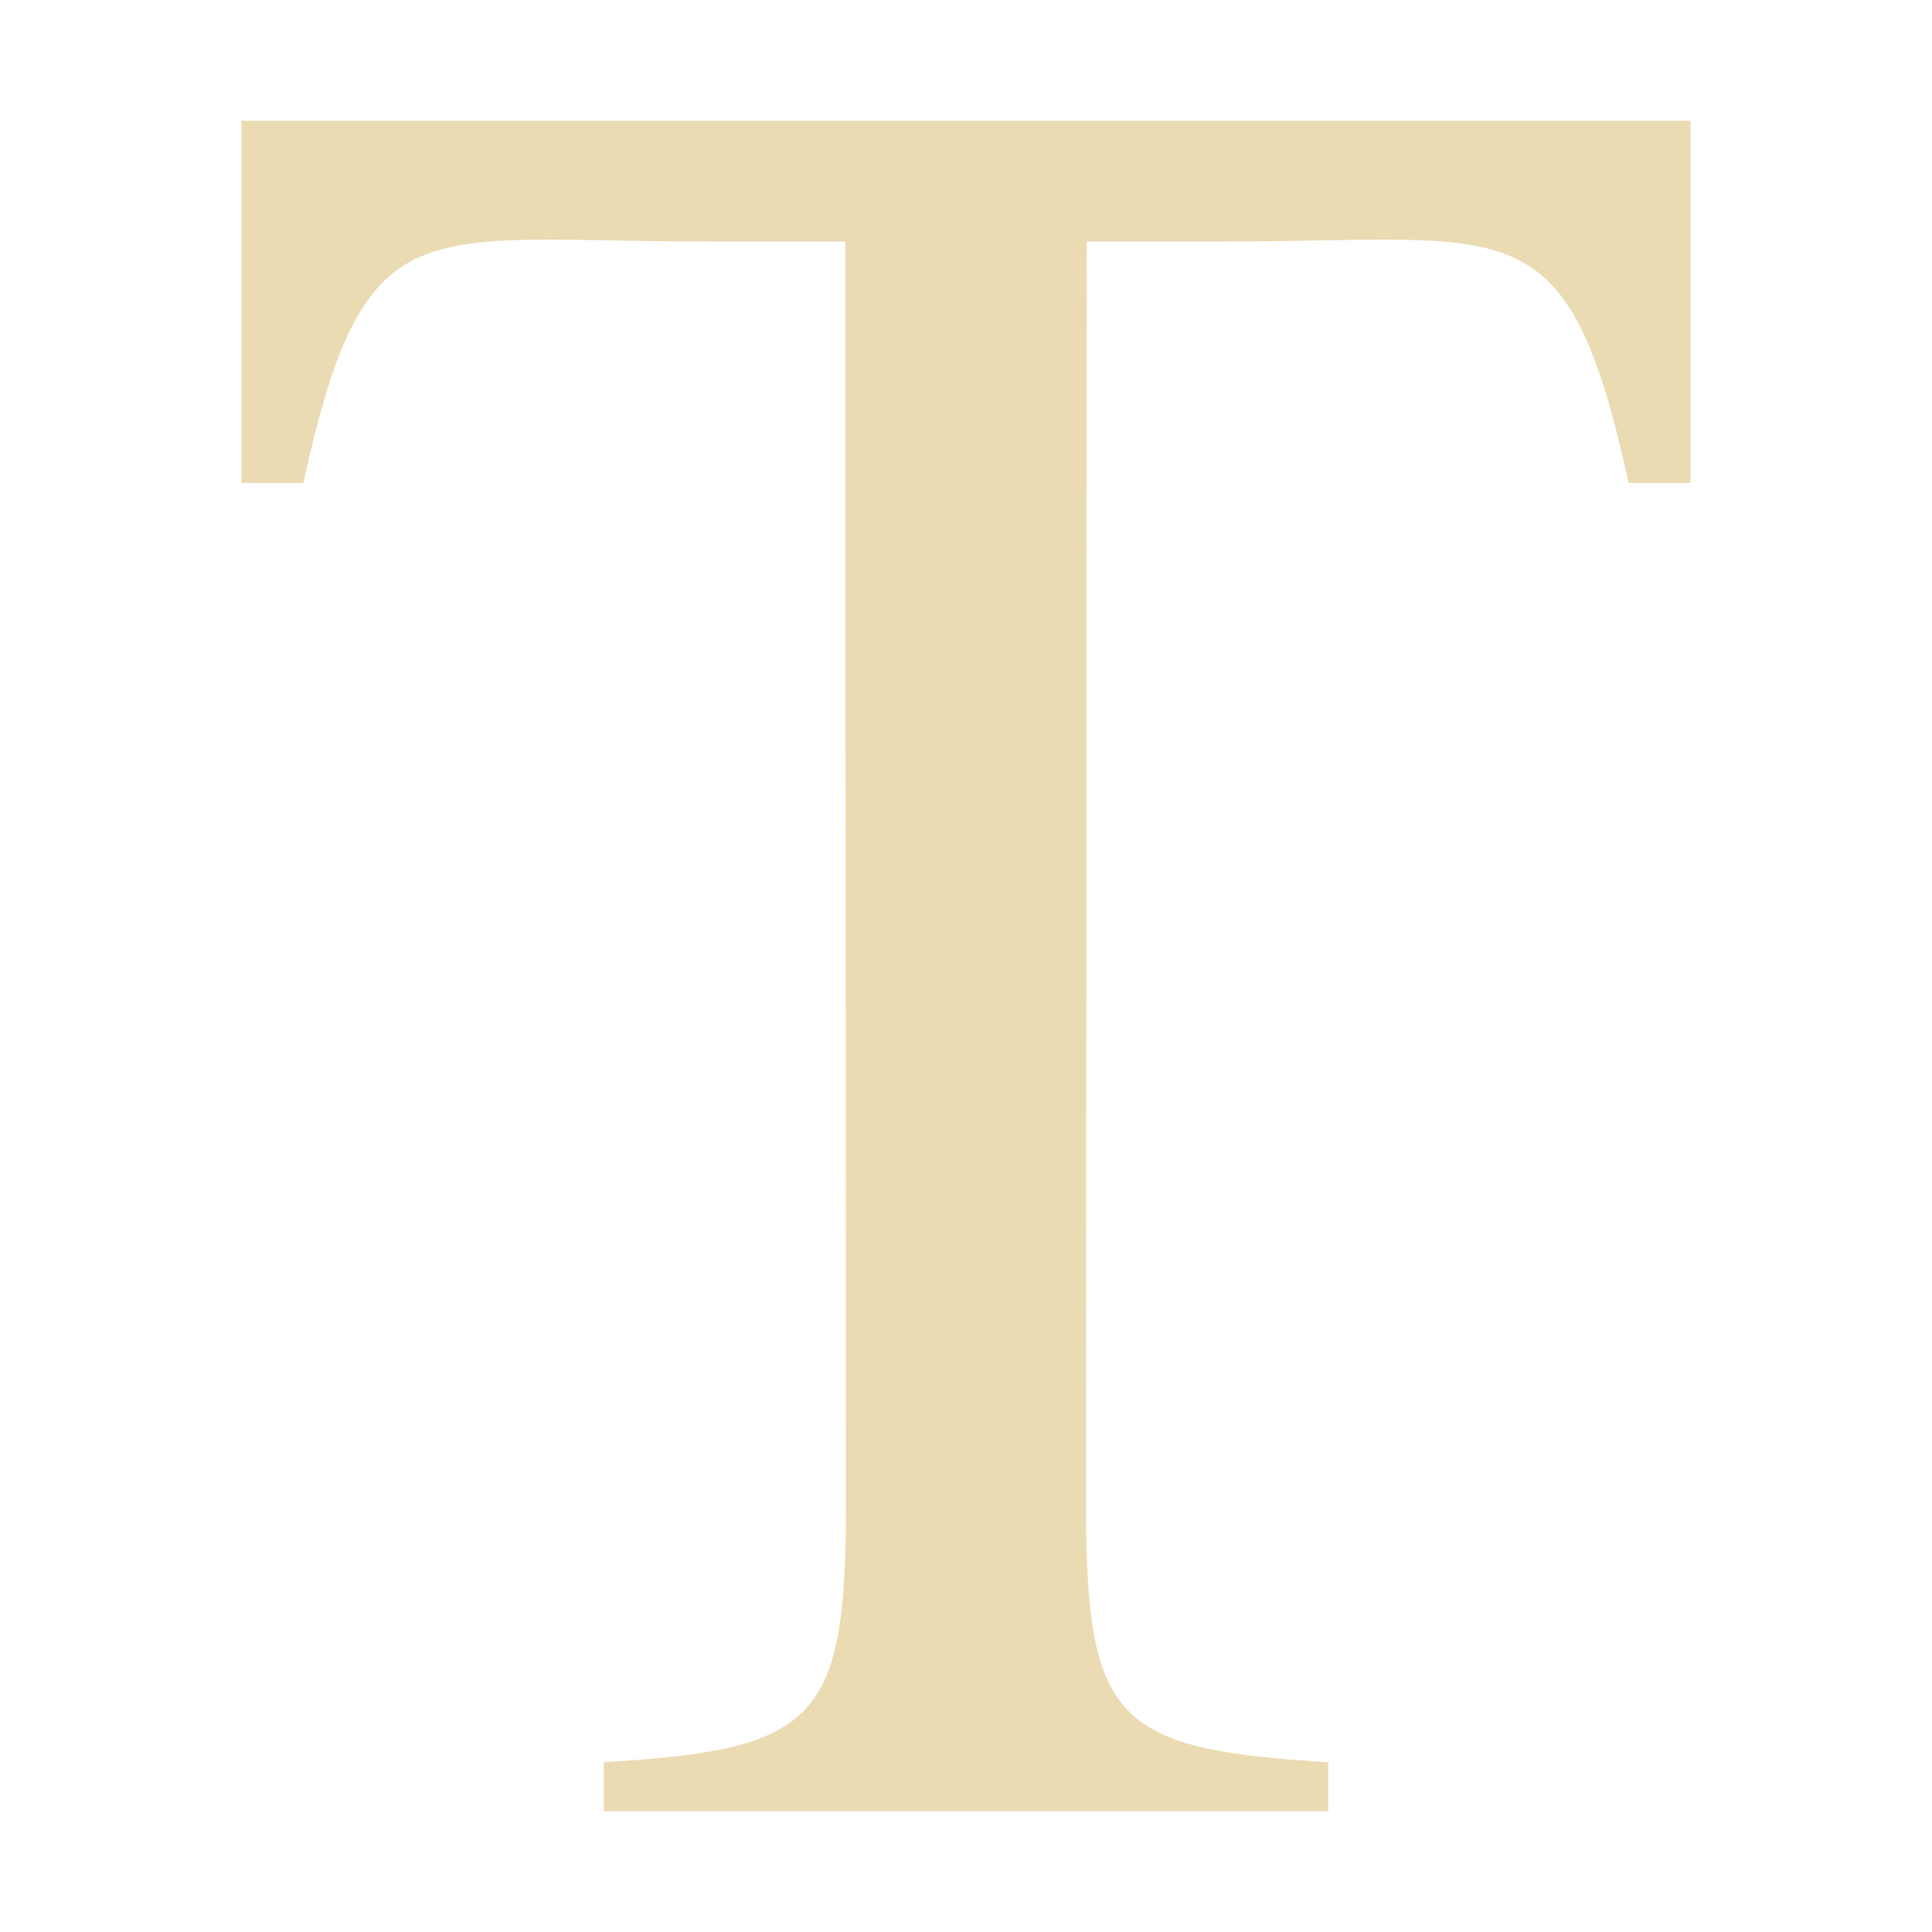 <svg width="16" height="16" version="1.1" xmlns="http://www.w3.org/2000/svg">
  <defs>
    <style type="text/css">.ColorScheme-Text { color:#ebdbb2; } .ColorScheme-Highlight { color:#458588; }</style>
  </defs>
  <path class="ColorScheme-Text" d="m2 1v3h0.512c0.512-2.325 0.947-2 3.336-2h1.152l0.006 10.44c9.258e-4 1.813-0.235 2.048-2.006 2.154v0.406h6v-0.406c-1.771-0.107-2.007-0.341-2.006-2.154l0.006-10.44h1.152c2.389 0 2.824-0.325 3.336 2h0.512v-3h-12z" fill="currentColor"/>
</svg>
